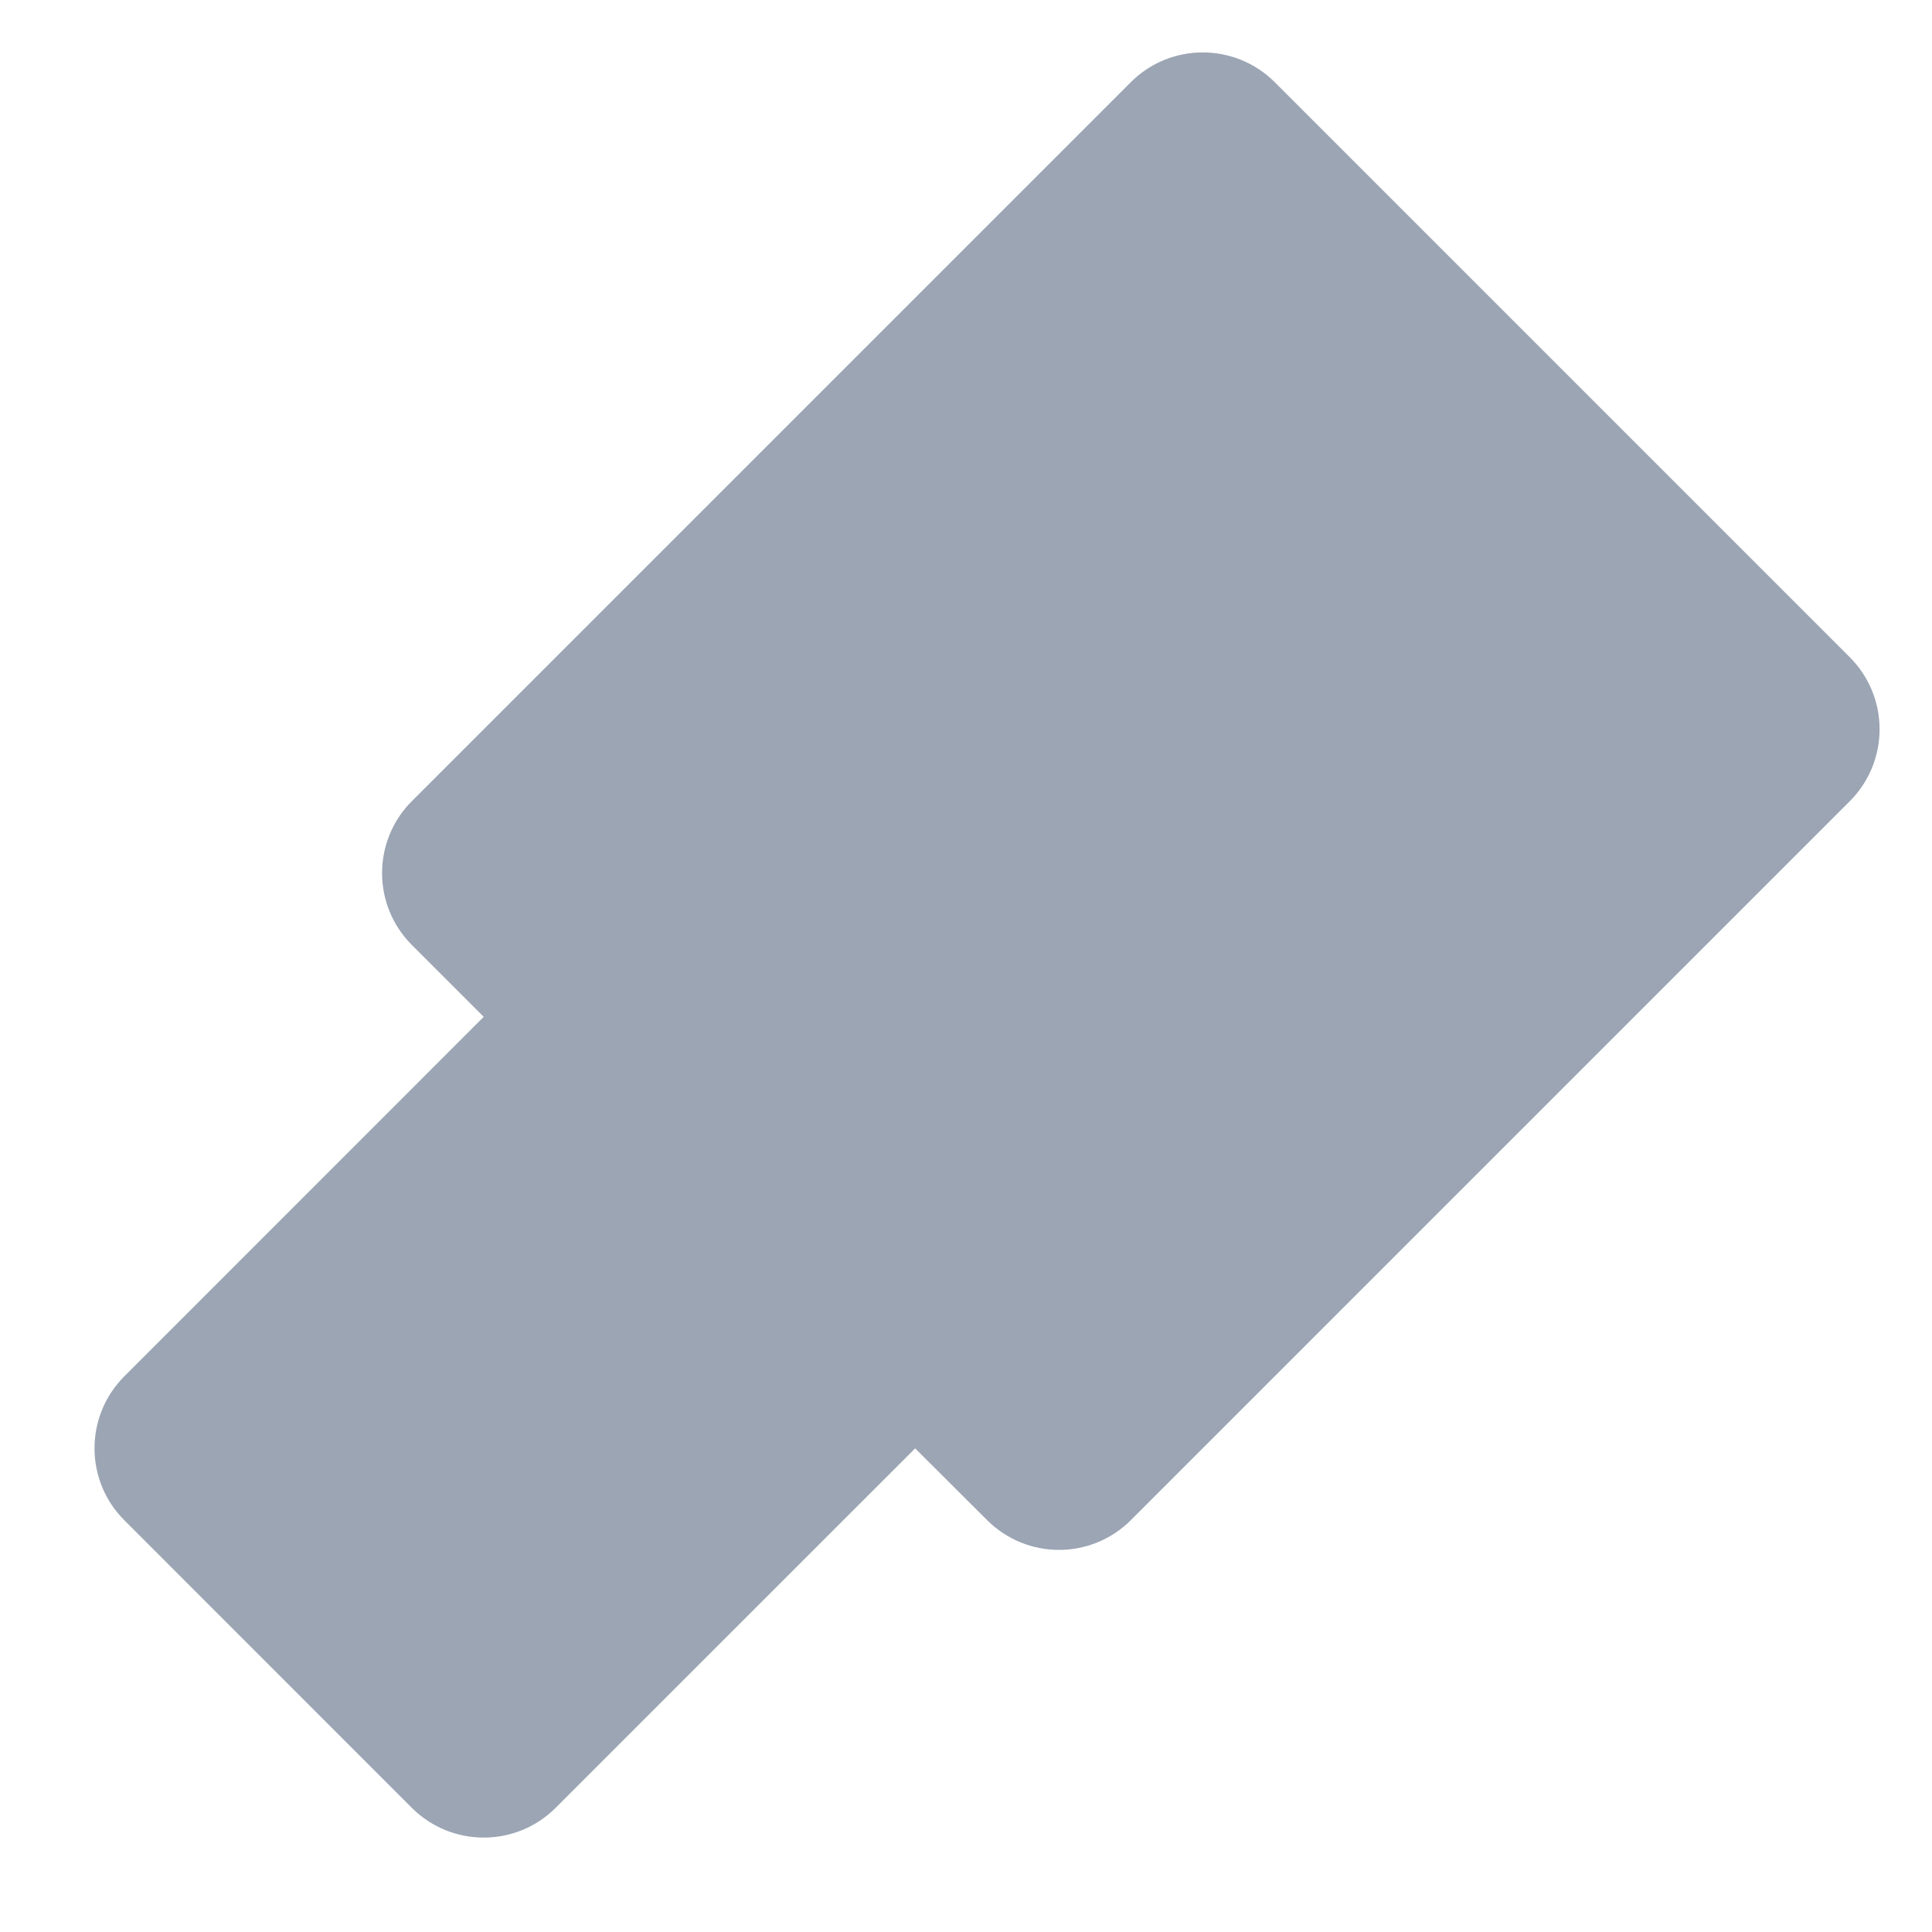<svg xmlns="http://www.w3.org/2000/svg" width="19" height="19" viewBox="0 0 19 19">
    <path fill="#9CA5B4" fill-rule="evenodd" d="M4.05 9.293c-.39-.39-.39-1.024 0-1.414L11.121.808c.39-.39 1.024-.39 1.415 0l5.656 5.656c.39.391.39 1.024 0 1.415l-7.07 7.07c-.391.391-1.024.391-1.415 0L9 14.244l-3.536 3.535c-.39.39-1.023.39-1.414 0L1.222 14.95c-.39-.39-.39-1.024 0-1.414L4.757 10l-.707-.707z"/>
</svg>
